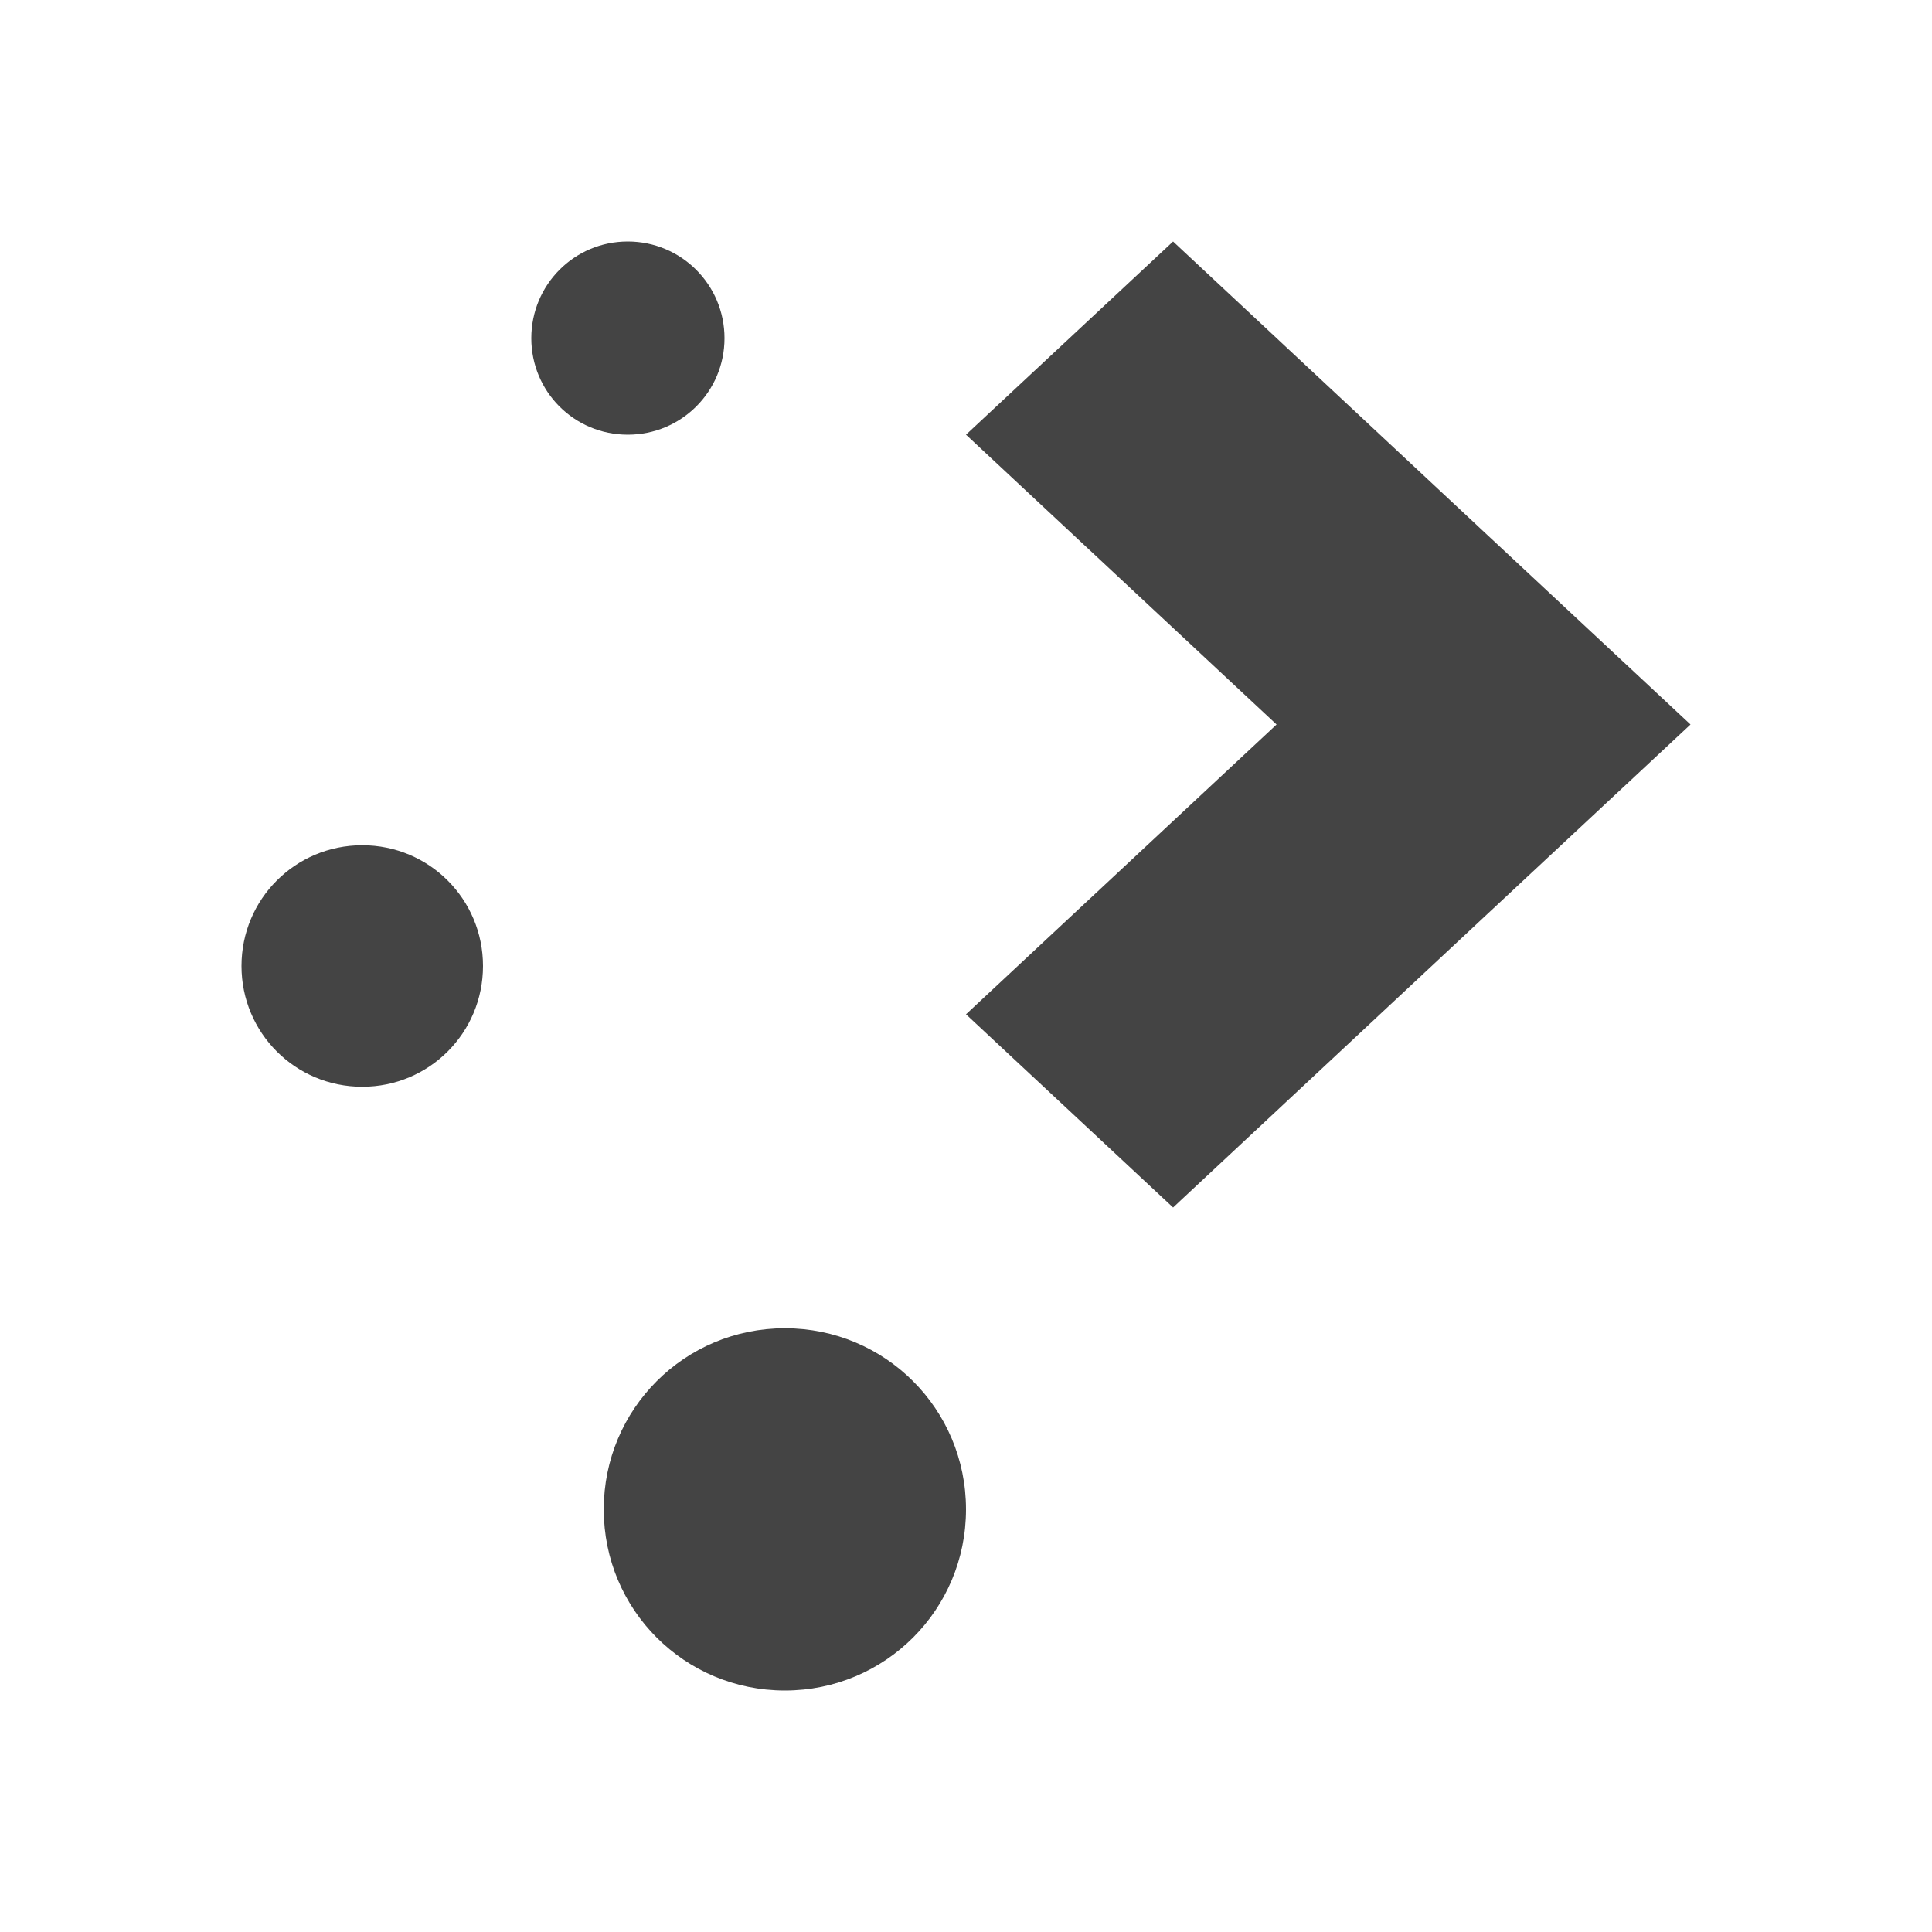 <svg xmlns="http://www.w3.org/2000/svg" width="100%" height="100%" viewBox="0 0 16 16">
 <defs>
 <style id="current-color-scheme" type="text/css">
 .ColorScheme-Text { color:#444444; } .ColorScheme-Highlight { color:#4285f4; } .ColorScheme-NeutralText { color:#ff9800; } .ColorScheme-PositiveText { color:#4caf50; } .ColorScheme-NegativeText { color:#f44336; }
 </style>
 </defs><svg     viewBox="0 0 16 16" xmlns="http://www.w3.org/2000/svg">
 <path d="m5.199 2c-.443 0-.799.358-.799.801s.356.799.799.799.801-.356.801-.799-.358-.801-.801-.801zm4.516 0-1.715 1.6 2.572 2.4-2.572 2.4 1.715 1.6 2.57-2.4 1.715-1.6-1.715-1.6zm-6.715 5c-.554 0-1 .446-1 1s.446 1 1 1 1-.446 1-1-.446-1-1-1zm3.5 4c-.831 0-1.5.669-1.5 1.5s.669 1.5 1.5 1.5 1.5-.669 1.5-1.5-.669-1.5-1.5-1.5z" style="fill:currentColor" class="ColorScheme-Text" />
</svg></svg>
